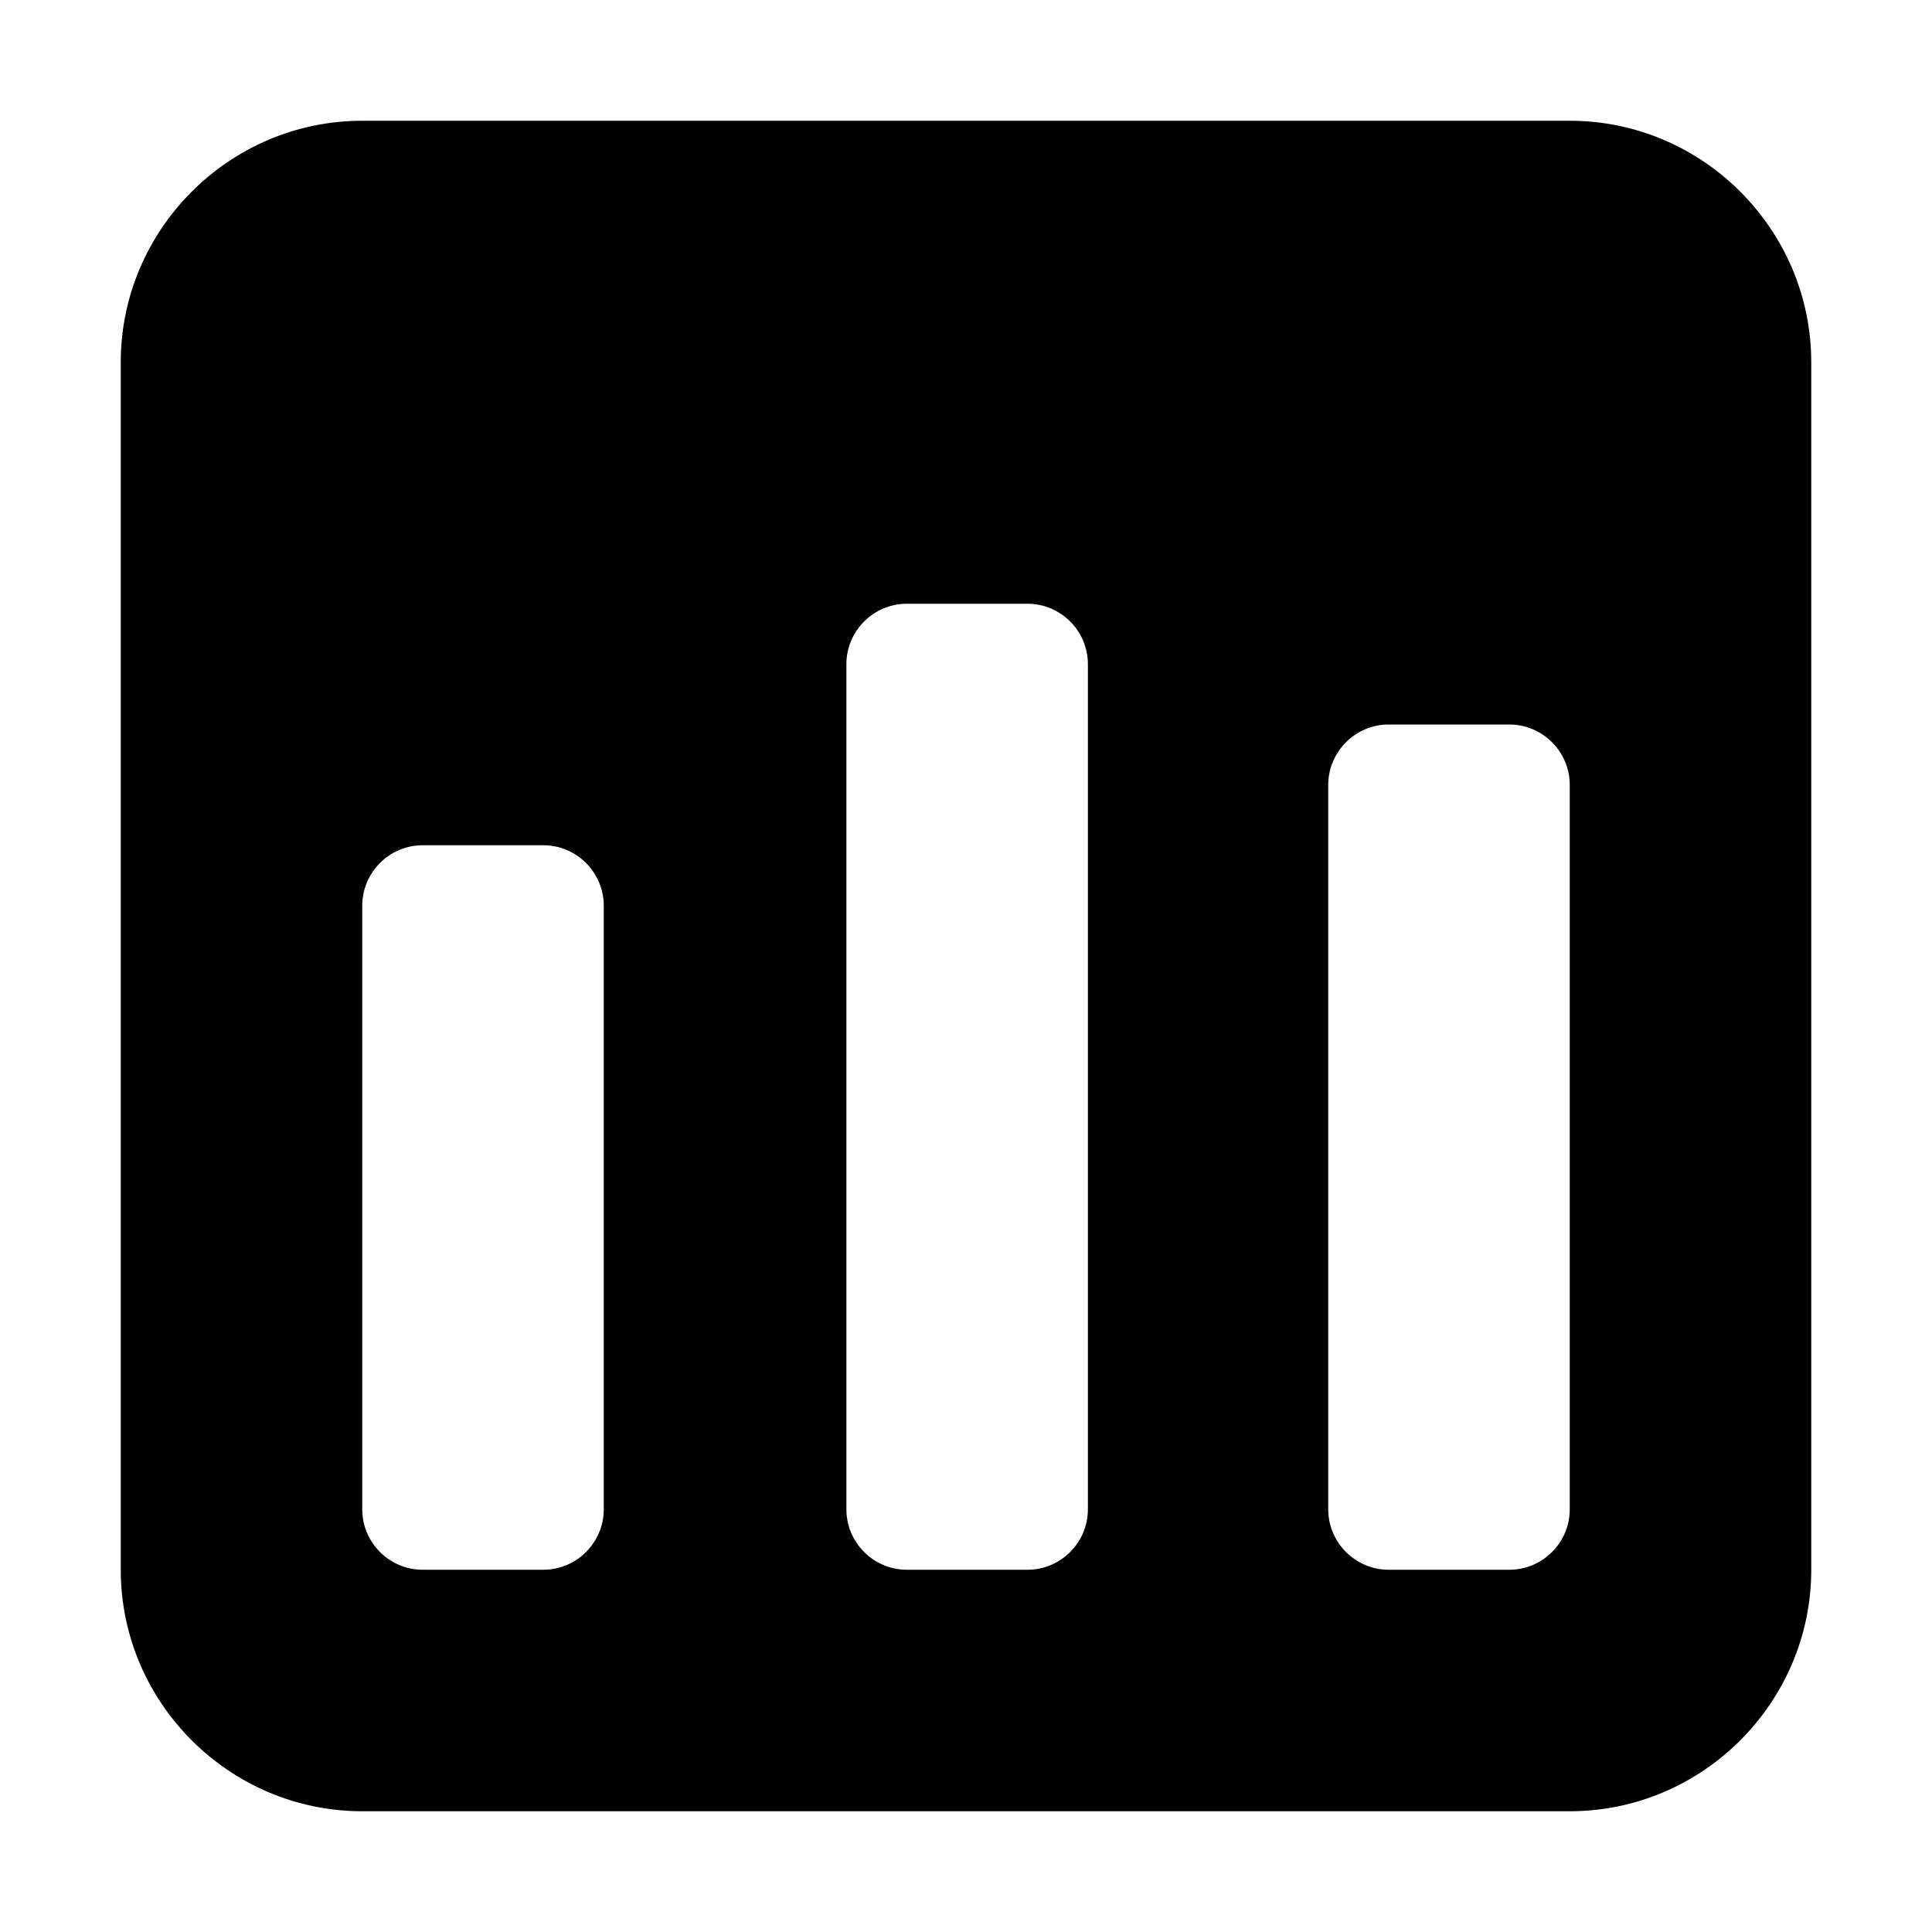 <?xml version="1.0" standalone="no"?><!DOCTYPE svg PUBLIC "-//W3C//DTD SVG 1.1//EN" "http://www.w3.org/Graphics/SVG/1.1/DTD/svg11.dtd"><svg t="1607867774561" class="icon" viewBox="0 0 1024 1024" version="1.1" xmlns="http://www.w3.org/2000/svg" p-id="8430" xmlns:xlink="http://www.w3.org/1999/xlink" width="200" height="200"><defs><style type="text/css"></style></defs><path d="M832 64H192C121.6 64 64 121.6 64 192v640c0 70.4 57.6 128 128 128h640c70.4 0 128-57.6 128-128V192c0-70.4-57.6-128-128-128zM320 800c0 17.6-14.4 32-32 32H224c-17.6 0-32-14.4-32-32V480c0-17.6 14.4-32 32-32h64c17.6 0 32 14.4 32 32v320z m256.608 0c0 17.6-14.4 32-32 32h-64c-17.6 0-32-14.4-32-32V352c0-17.6 14.4-32 32-32h64c17.6 0 32 14.4 32 32v448zM832 800c0 17.6-14.4 32-32 32h-64c-17.6 0-32-14.4-32-32V416c0-17.6 14.4-32 32-32h64c17.6 0 32 14.4 32 32v384z" p-id="8431"></path></svg>
